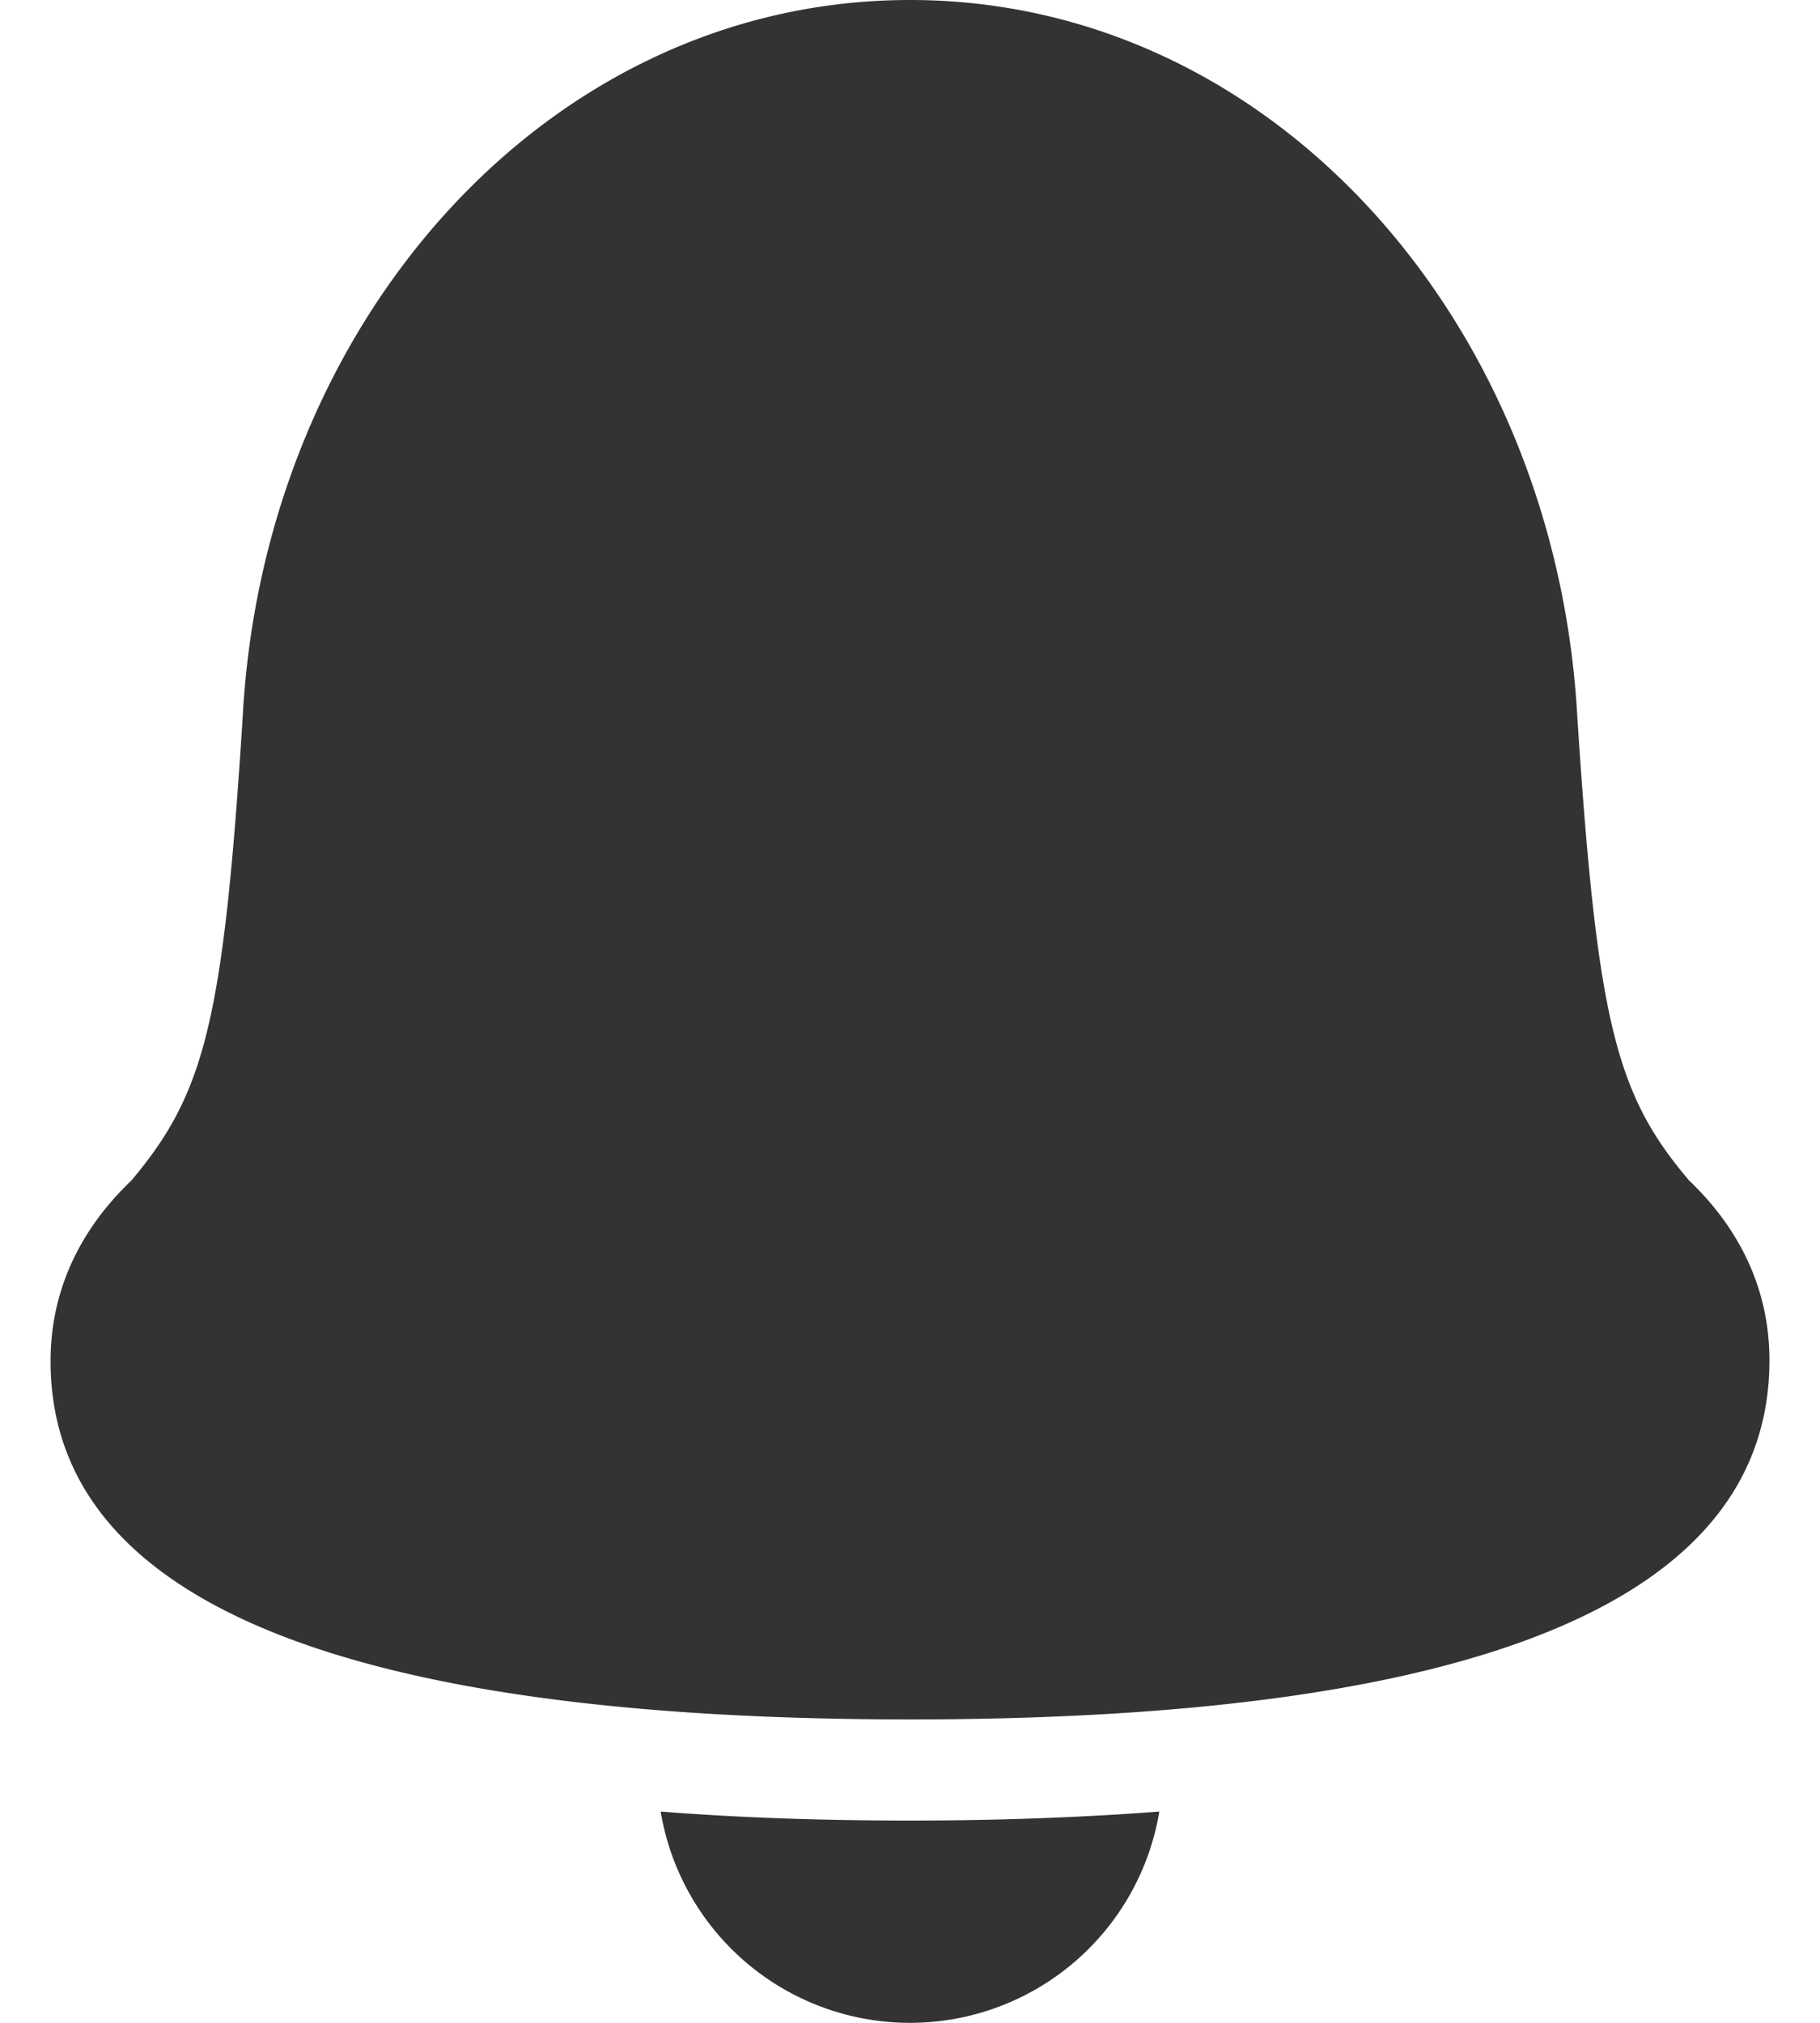 <svg width="18" height="20" viewBox="0 0 18 20" xmlns="http://www.w3.org/2000/svg"><title>5B45D03E-8B27-4E3E-A412-3556723D5C77</title><g fill="none" fill-rule="evenodd"><path d="M-3-2h24v24H-3z"/><path d="M6.534 17.911a2.5 2.5 0 0 0 4.932 0C10.694 17.97 9.867 18 9 18c-.867 0-1.694-.028-2.466-.089zm10.041-6.357c.558.476.925 1.112.925 1.895C17.5 16.099 13.908 17 9 17c-4.906 0-8.5-.899-8.5-3.542 0-.79.372-1.43.937-1.91l-.206.204c.786-.905.973-1.565 1.17-4.676C2.615 3.171 5.426 0 9 0c3.574 0 6.386 3.172 6.6 7.09.202 3.102.393 3.771 1.169 4.655l-.194-.19z" fill="#333" fill-rule="nonzero"/></g></svg>